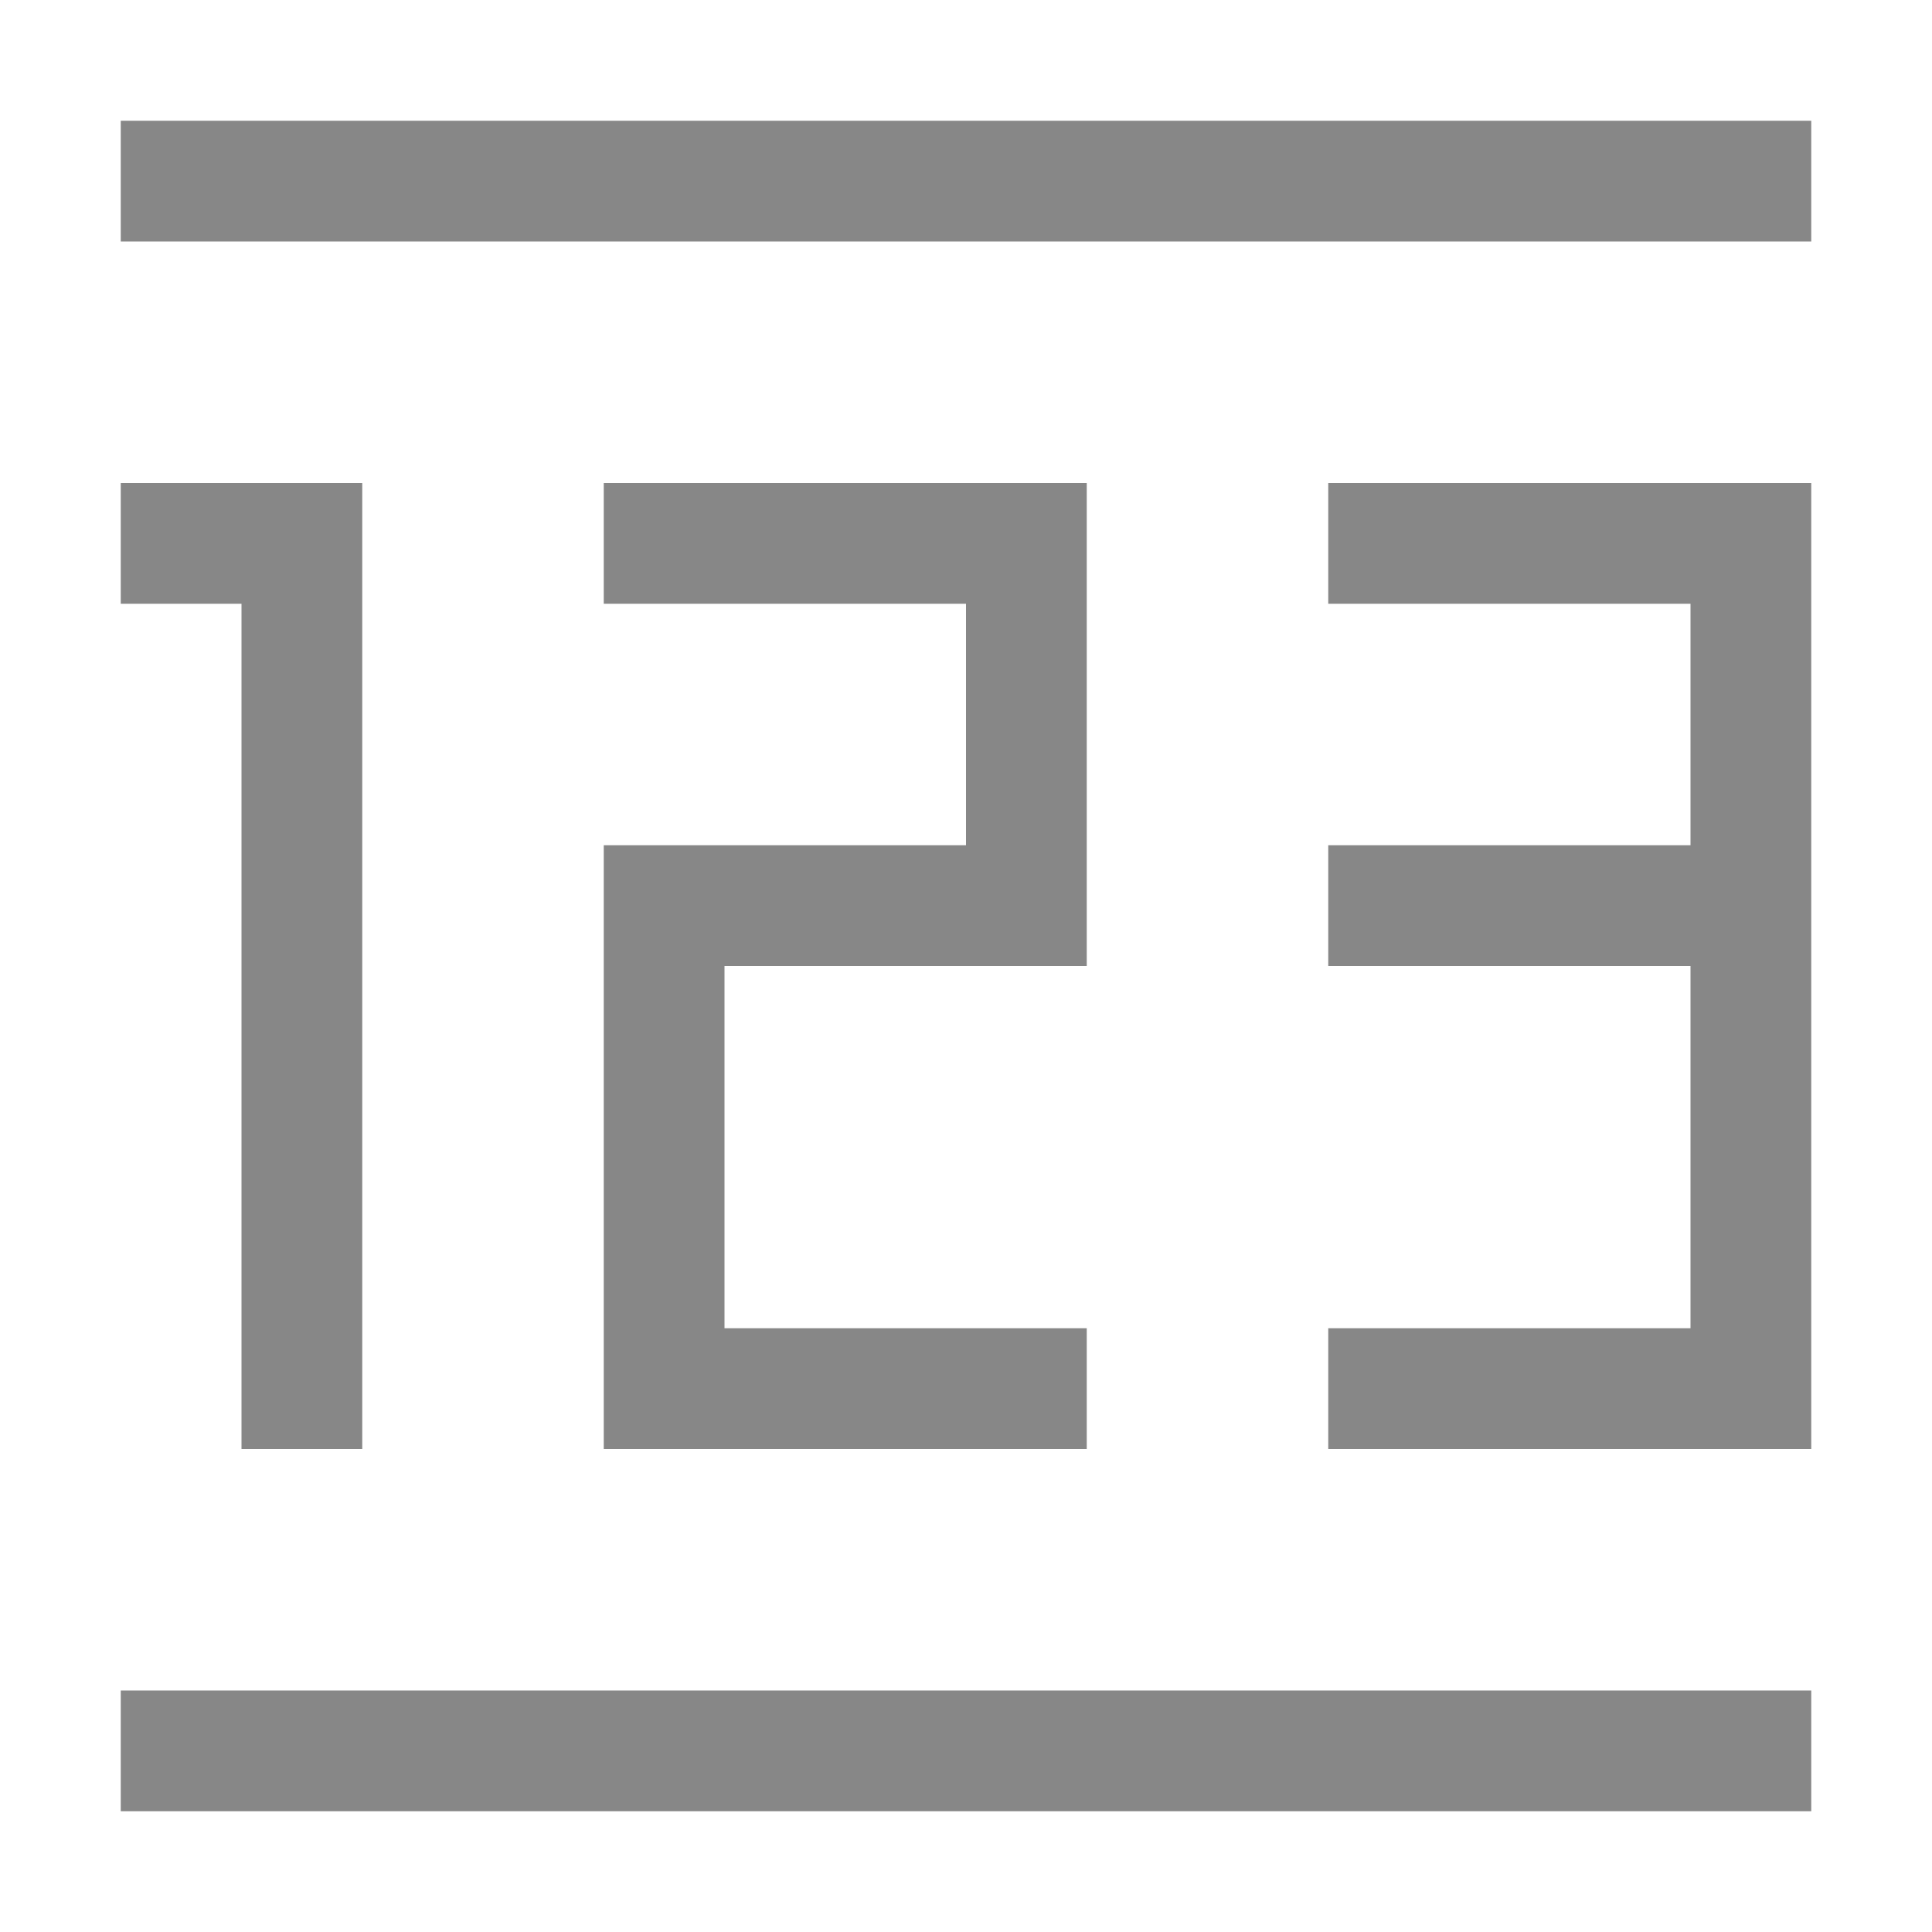 <svg t="1715844080043" class="icon" viewBox="0 0 1024 1024" version="1.1"
    xmlns="http://www.w3.org/2000/svg" p-id="2721" width="200" height="200">
    <path d="M128 768h64V256H64v64h64zM704 320h192v128h-192v64h192v192h-192v64h256V256h-256zM320 448v320h256v-64H384V512h192V256H320v64h192v128zM64 896h896v64H64zM64 64h896v64H64z" fill="#878787" p-id="2722"></path>
</svg>